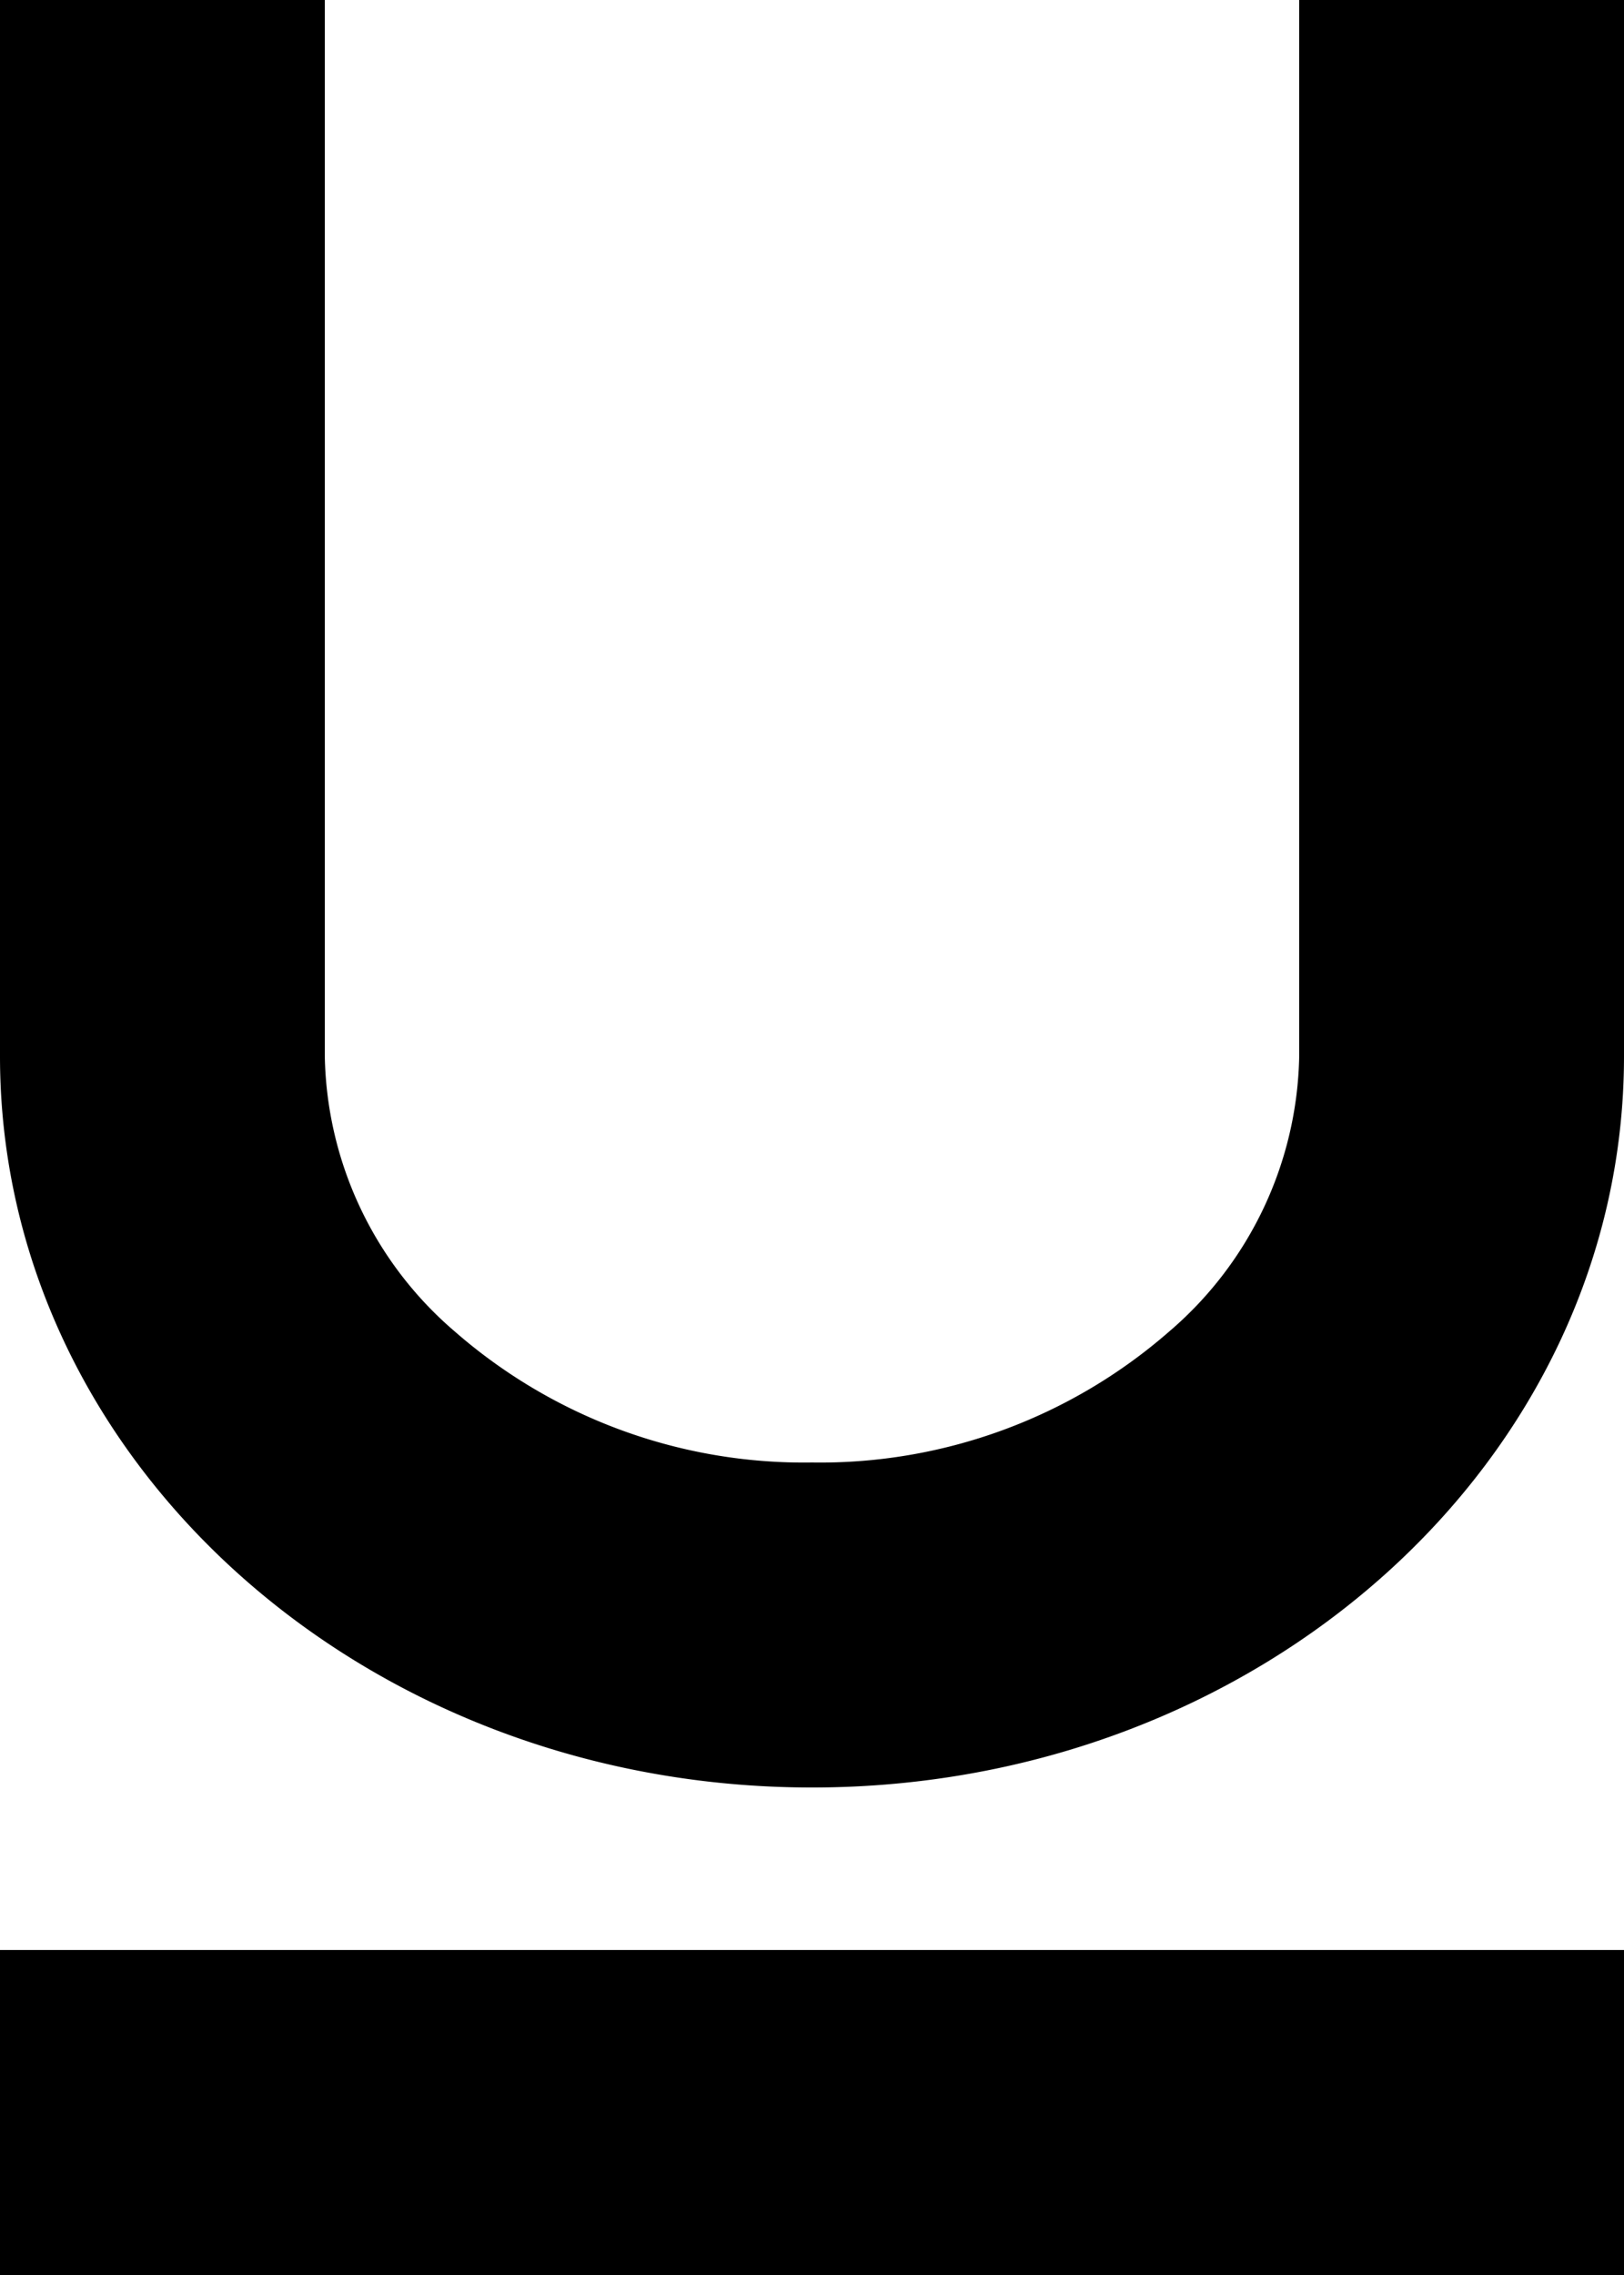 <svg xmlns="http://www.w3.org/2000/svg" width="19.28" height="26.992" viewBox="0 0 19.28 26.992">
  <path id="icon-underline" d="M23.779,3.856h3.856V16.388c0,4.792-4.316,8.676-9.64,8.676s-9.64-3.884-9.64-8.676V3.856h3.856V16.388a4.4,4.4,0,0,0,1.547,3.269,6.3,6.3,0,0,0,4.237,1.551,6.3,6.3,0,0,0,4.237-1.551,4.4,4.4,0,0,0,1.547-3.269V3.856ZM8.355,26.992h19.28v3.856H8.355Z" transform="translate(-8.355 -3.856)"/>
</svg>
